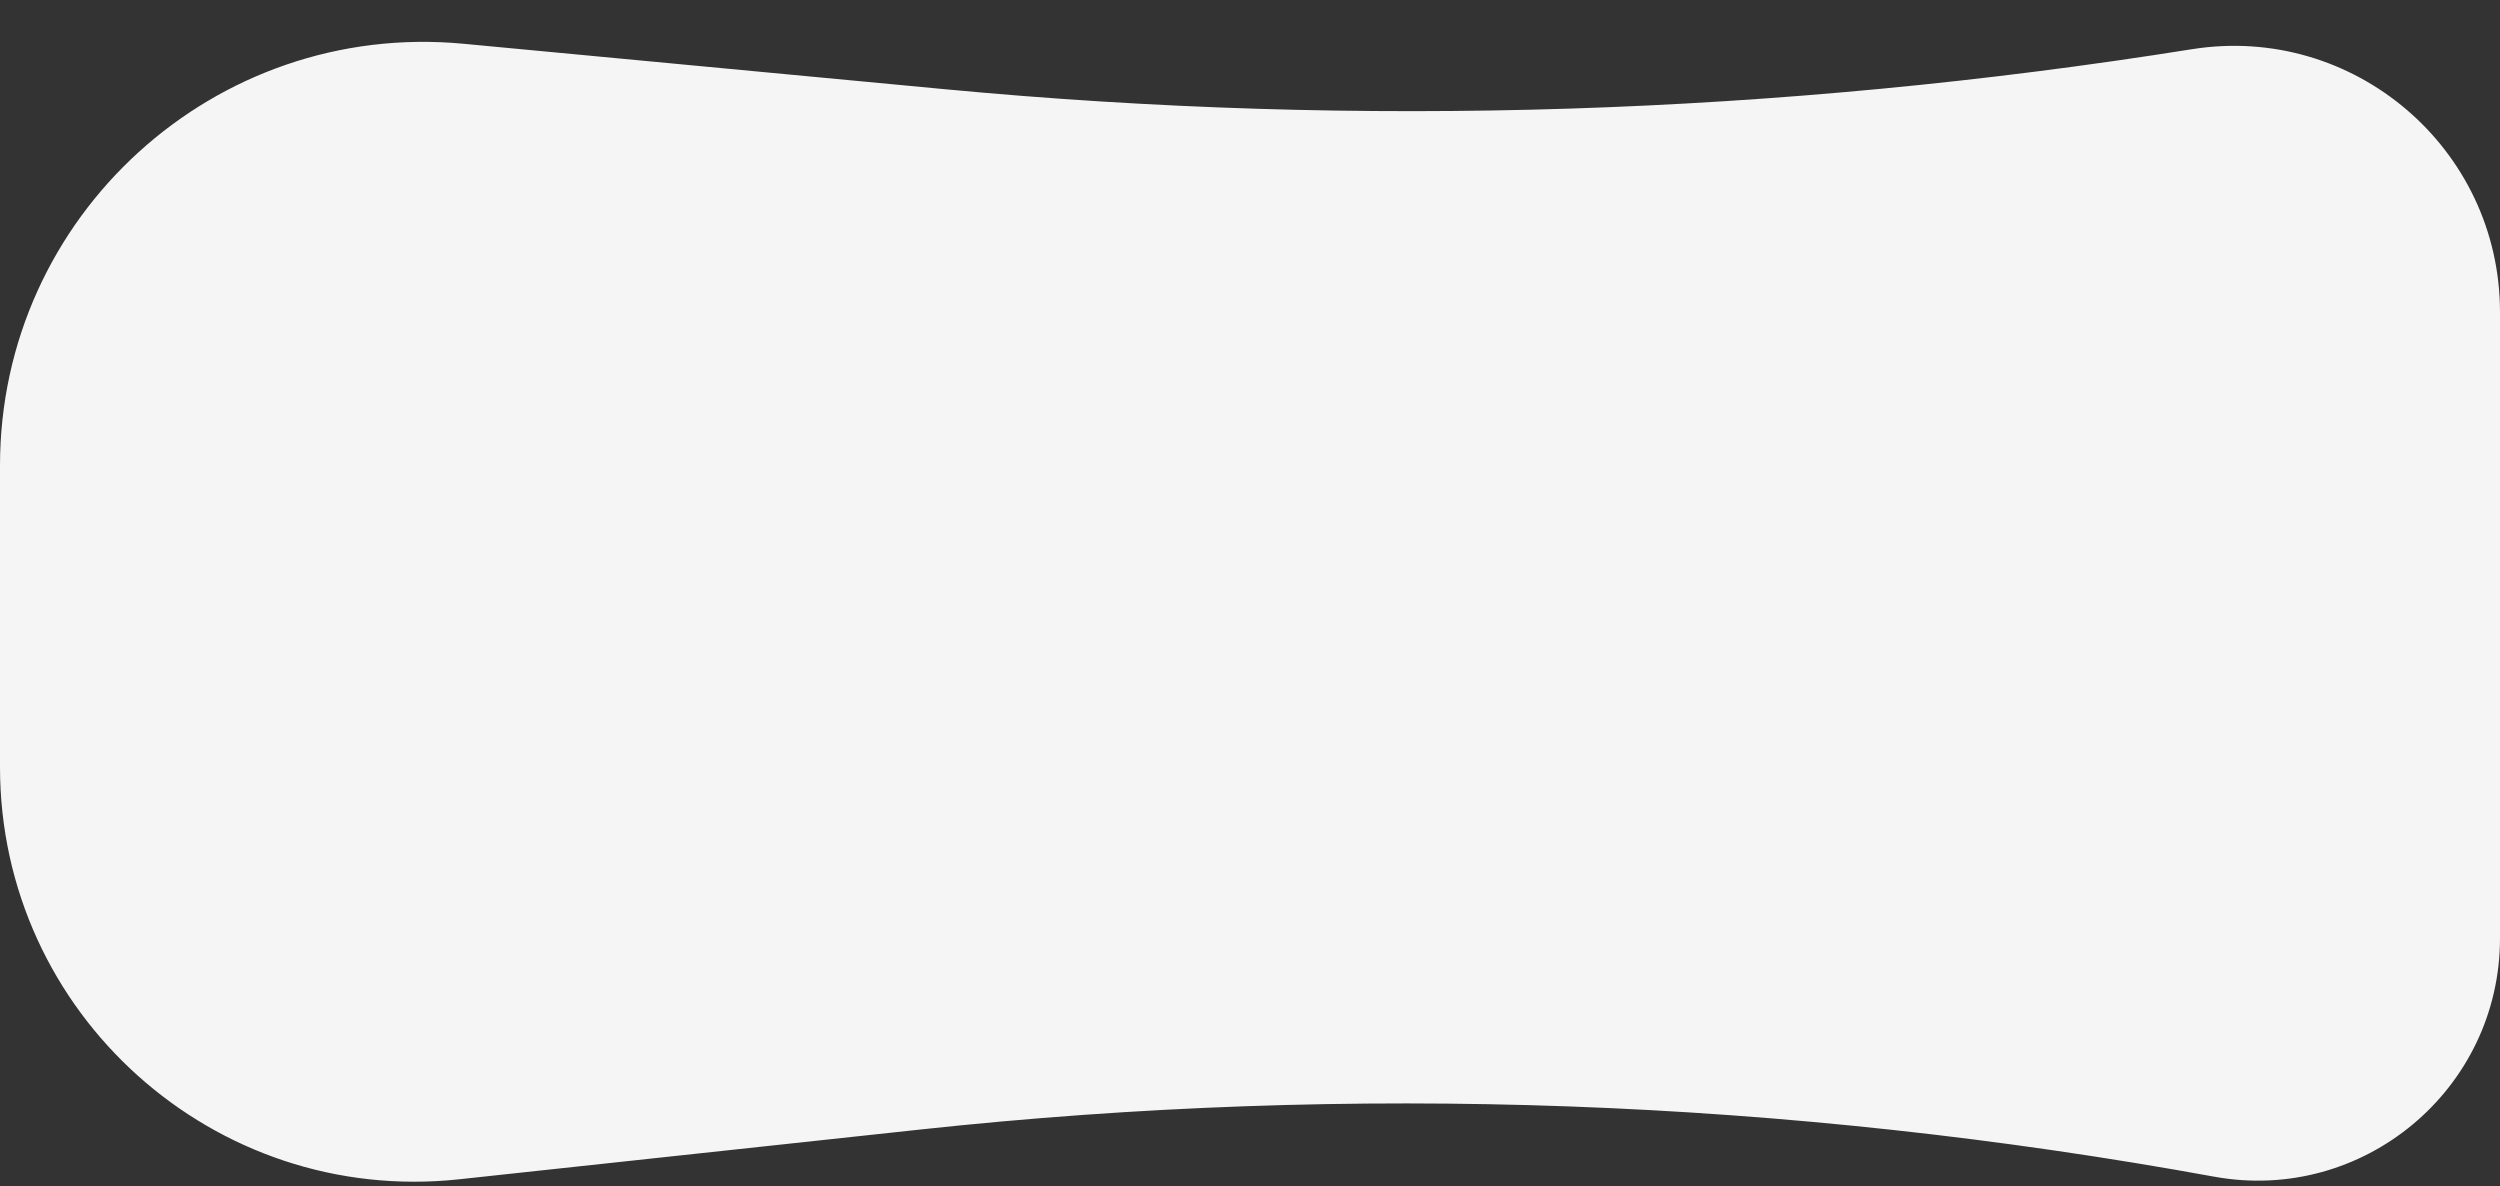 <svg width="59" height="28" viewBox="0 0 59 28" fill="none" xmlns="http://www.w3.org/2000/svg">
<rect x="0" y="0" width="59" height="28" fill="#333333" stroke="none"/>
<path d="M0 10.989C0 5.094 5.072 0.479 10.94 1.033L22.305 2.106C32.112 3.032 41.996 2.714 51.724 1.162C55.542 0.552 59 3.502 59 7.369V22.14C59 25.711 55.765 28.41 52.252 27.769C42.186 25.933 31.908 25.557 21.736 26.655L10.837 27.831C5.05 28.455 0 23.921 0 18.1V10.989Z" fill="#F5F5F5"/>
</svg>